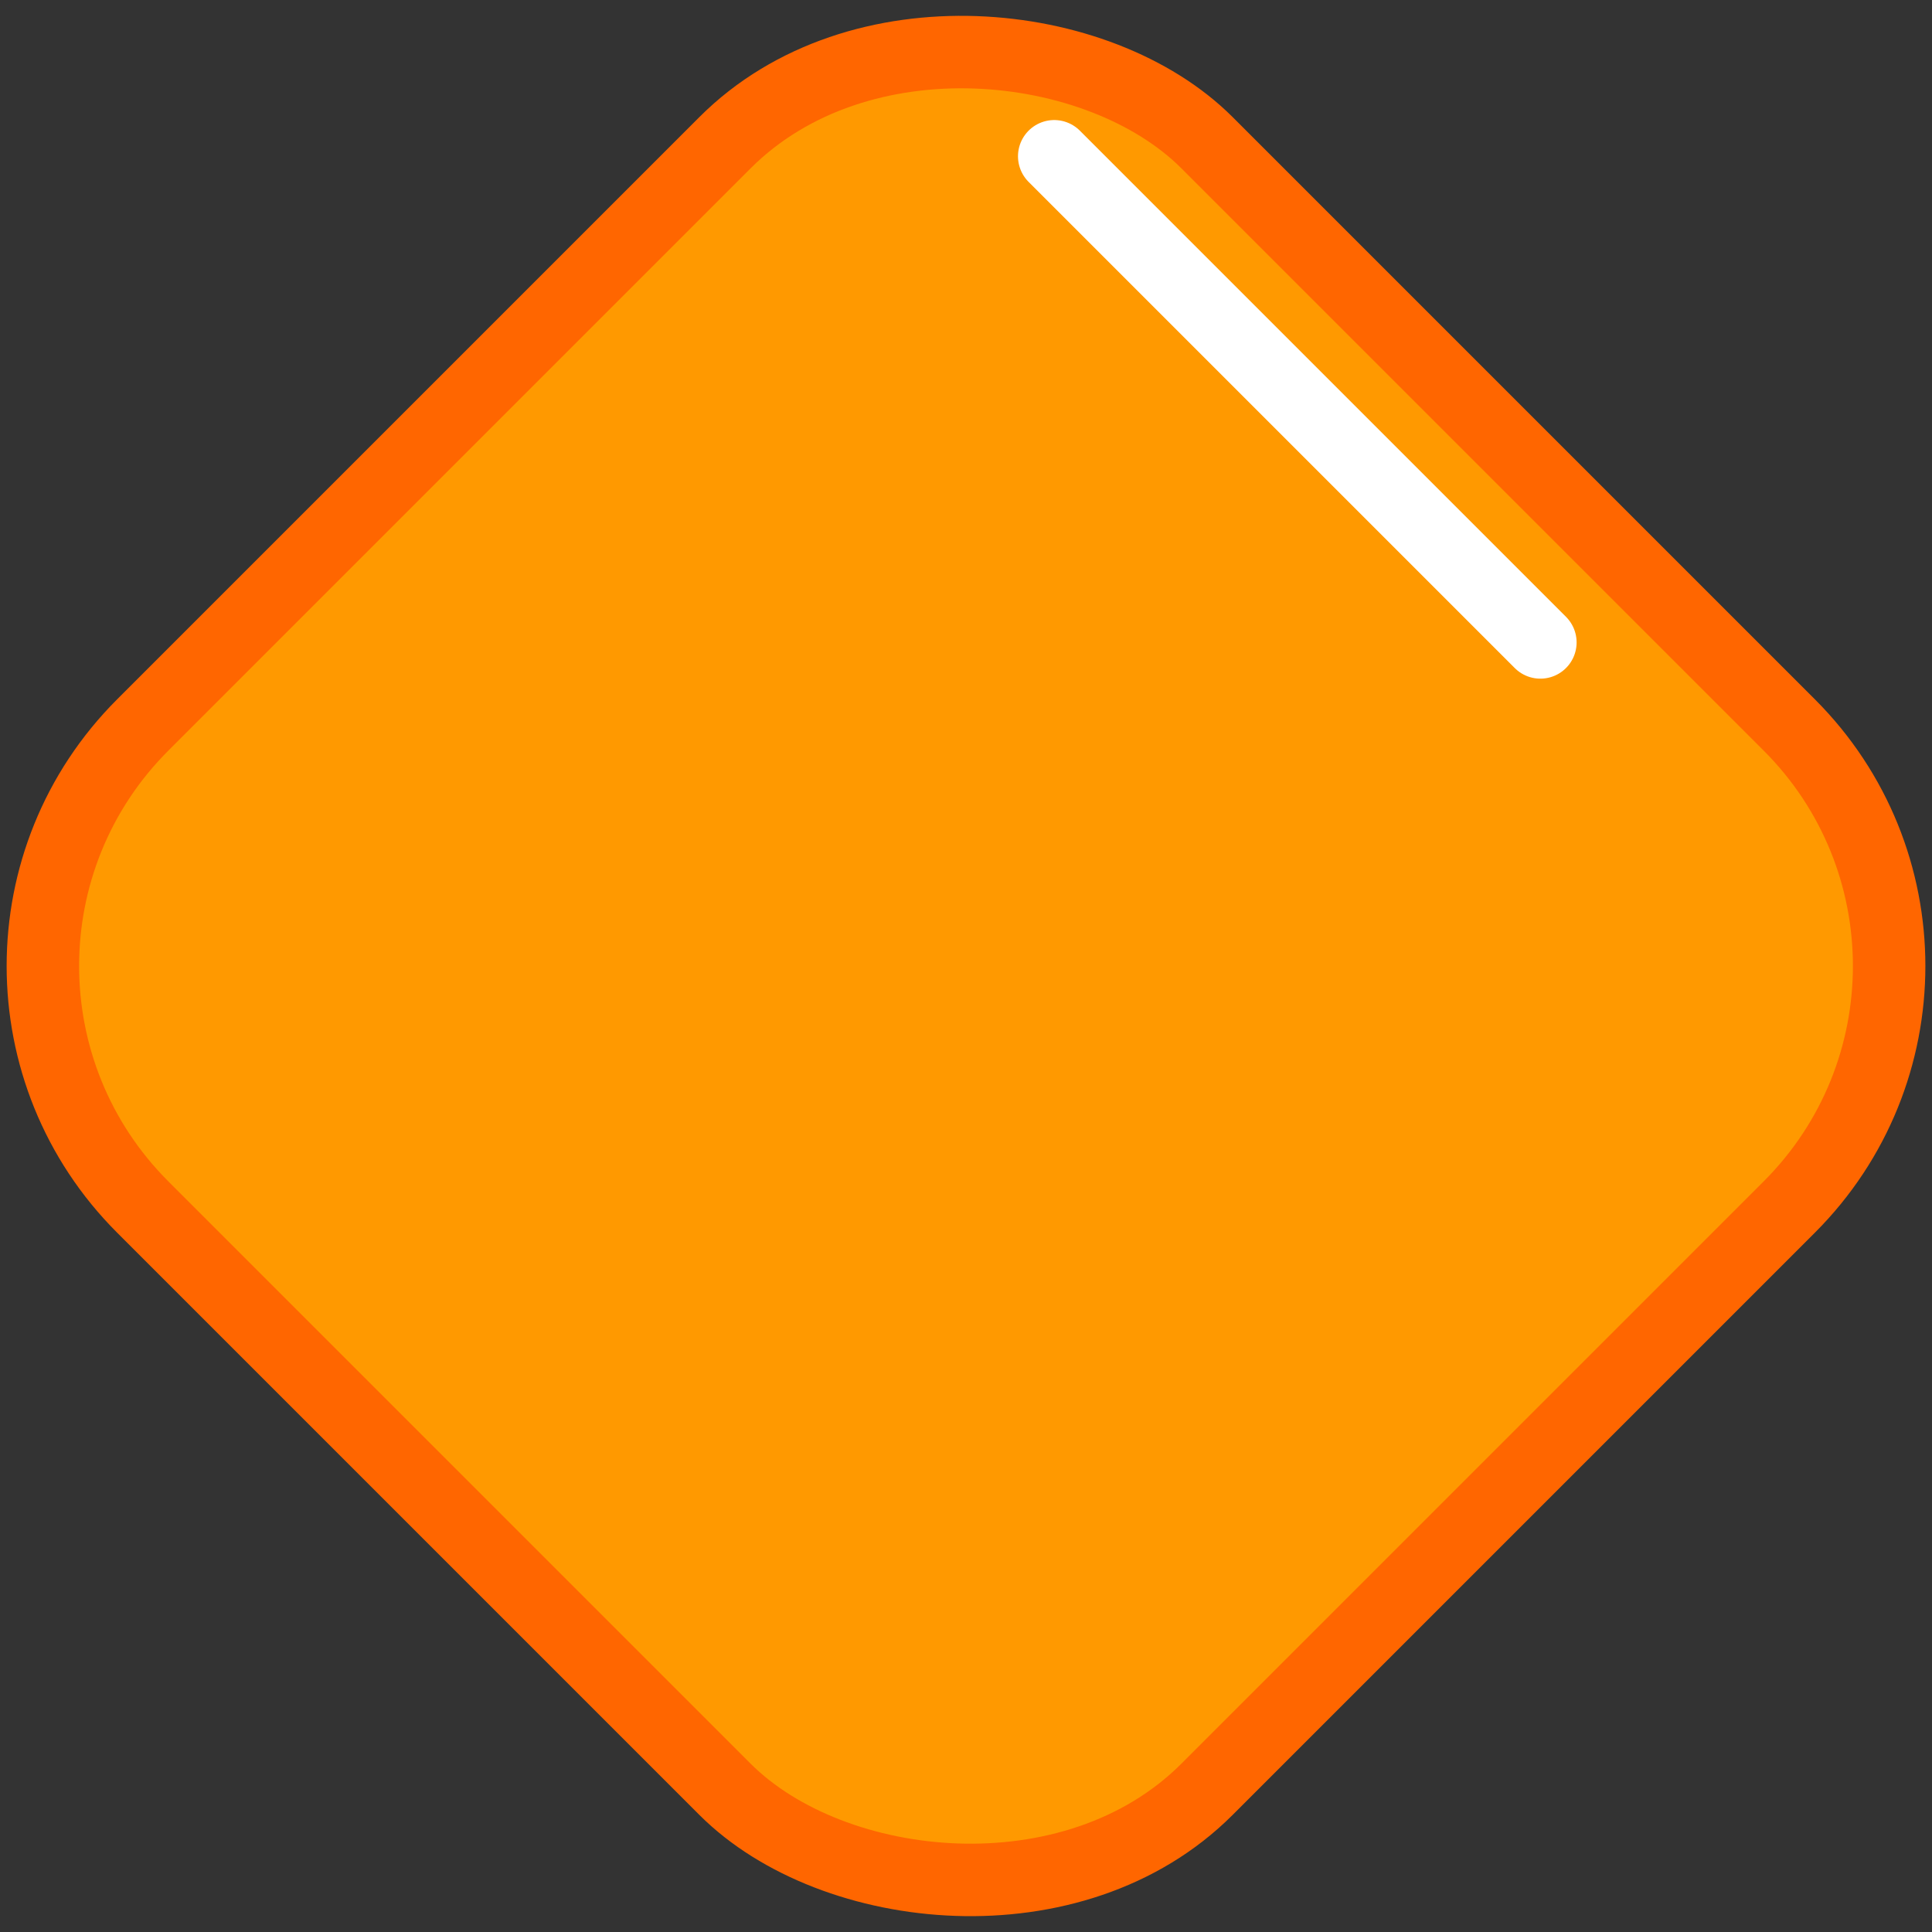 <?xml version="1.0" encoding="UTF-8" standalone="no"?>
<svg
   xmlns:dc="http://purl.org/dc/elements/1.1/"
   xmlns:cc="http://creativecommons.org/ns#"
   xmlns:rdf="http://www.w3.org/1999/02/22-rdf-syntax-ns#"
   xmlns:svg="http://www.w3.org/2000/svg"
   xmlns="http://www.w3.org/2000/svg"
   id="svg832"
   version="1.1"
   viewBox="0 0 26.458 26.458"
   height="100"
   width="100">
  <rect x="0" y="0" width="26.458" height="26.458" fill="#333333" stroke="none"/>
  <defs
     id="defs826" />
  <g
     transform="translate(0,-270.542)"
     id="layer1">
    <g
       id="g865"
       transform="matrix(1.25,0,0,1.25,-68.364,97.611)">
      <rect
         ry="3.734"
         y="143.219"
         x="-67.397"
         height="16.49"
         width="16.49"
         id="rect12"
         style="opacity:1;fill:#ff9900;fill-opacity:1;stroke:#ff6600;stroke-width:0.794;stroke-linecap:butt;stroke-linejoin:bevel;stroke-miterlimit:4;stroke-dasharray:none;stroke-dashoffset:0;stroke-opacity:1;paint-order:markers fill stroke"
         transform="rotate(-45)" />
      <path
         id="path838"
         d="m 66.241,140.057 5.326,5.326"
         style="fill:#ffffff;stroke:#ffffff;stroke-width:0.794;stroke-linecap:round;stroke-linejoin:miter;stroke-miterlimit:4;stroke-dasharray:none;stroke-opacity:1" />
    </g>
  </g>
</svg>
